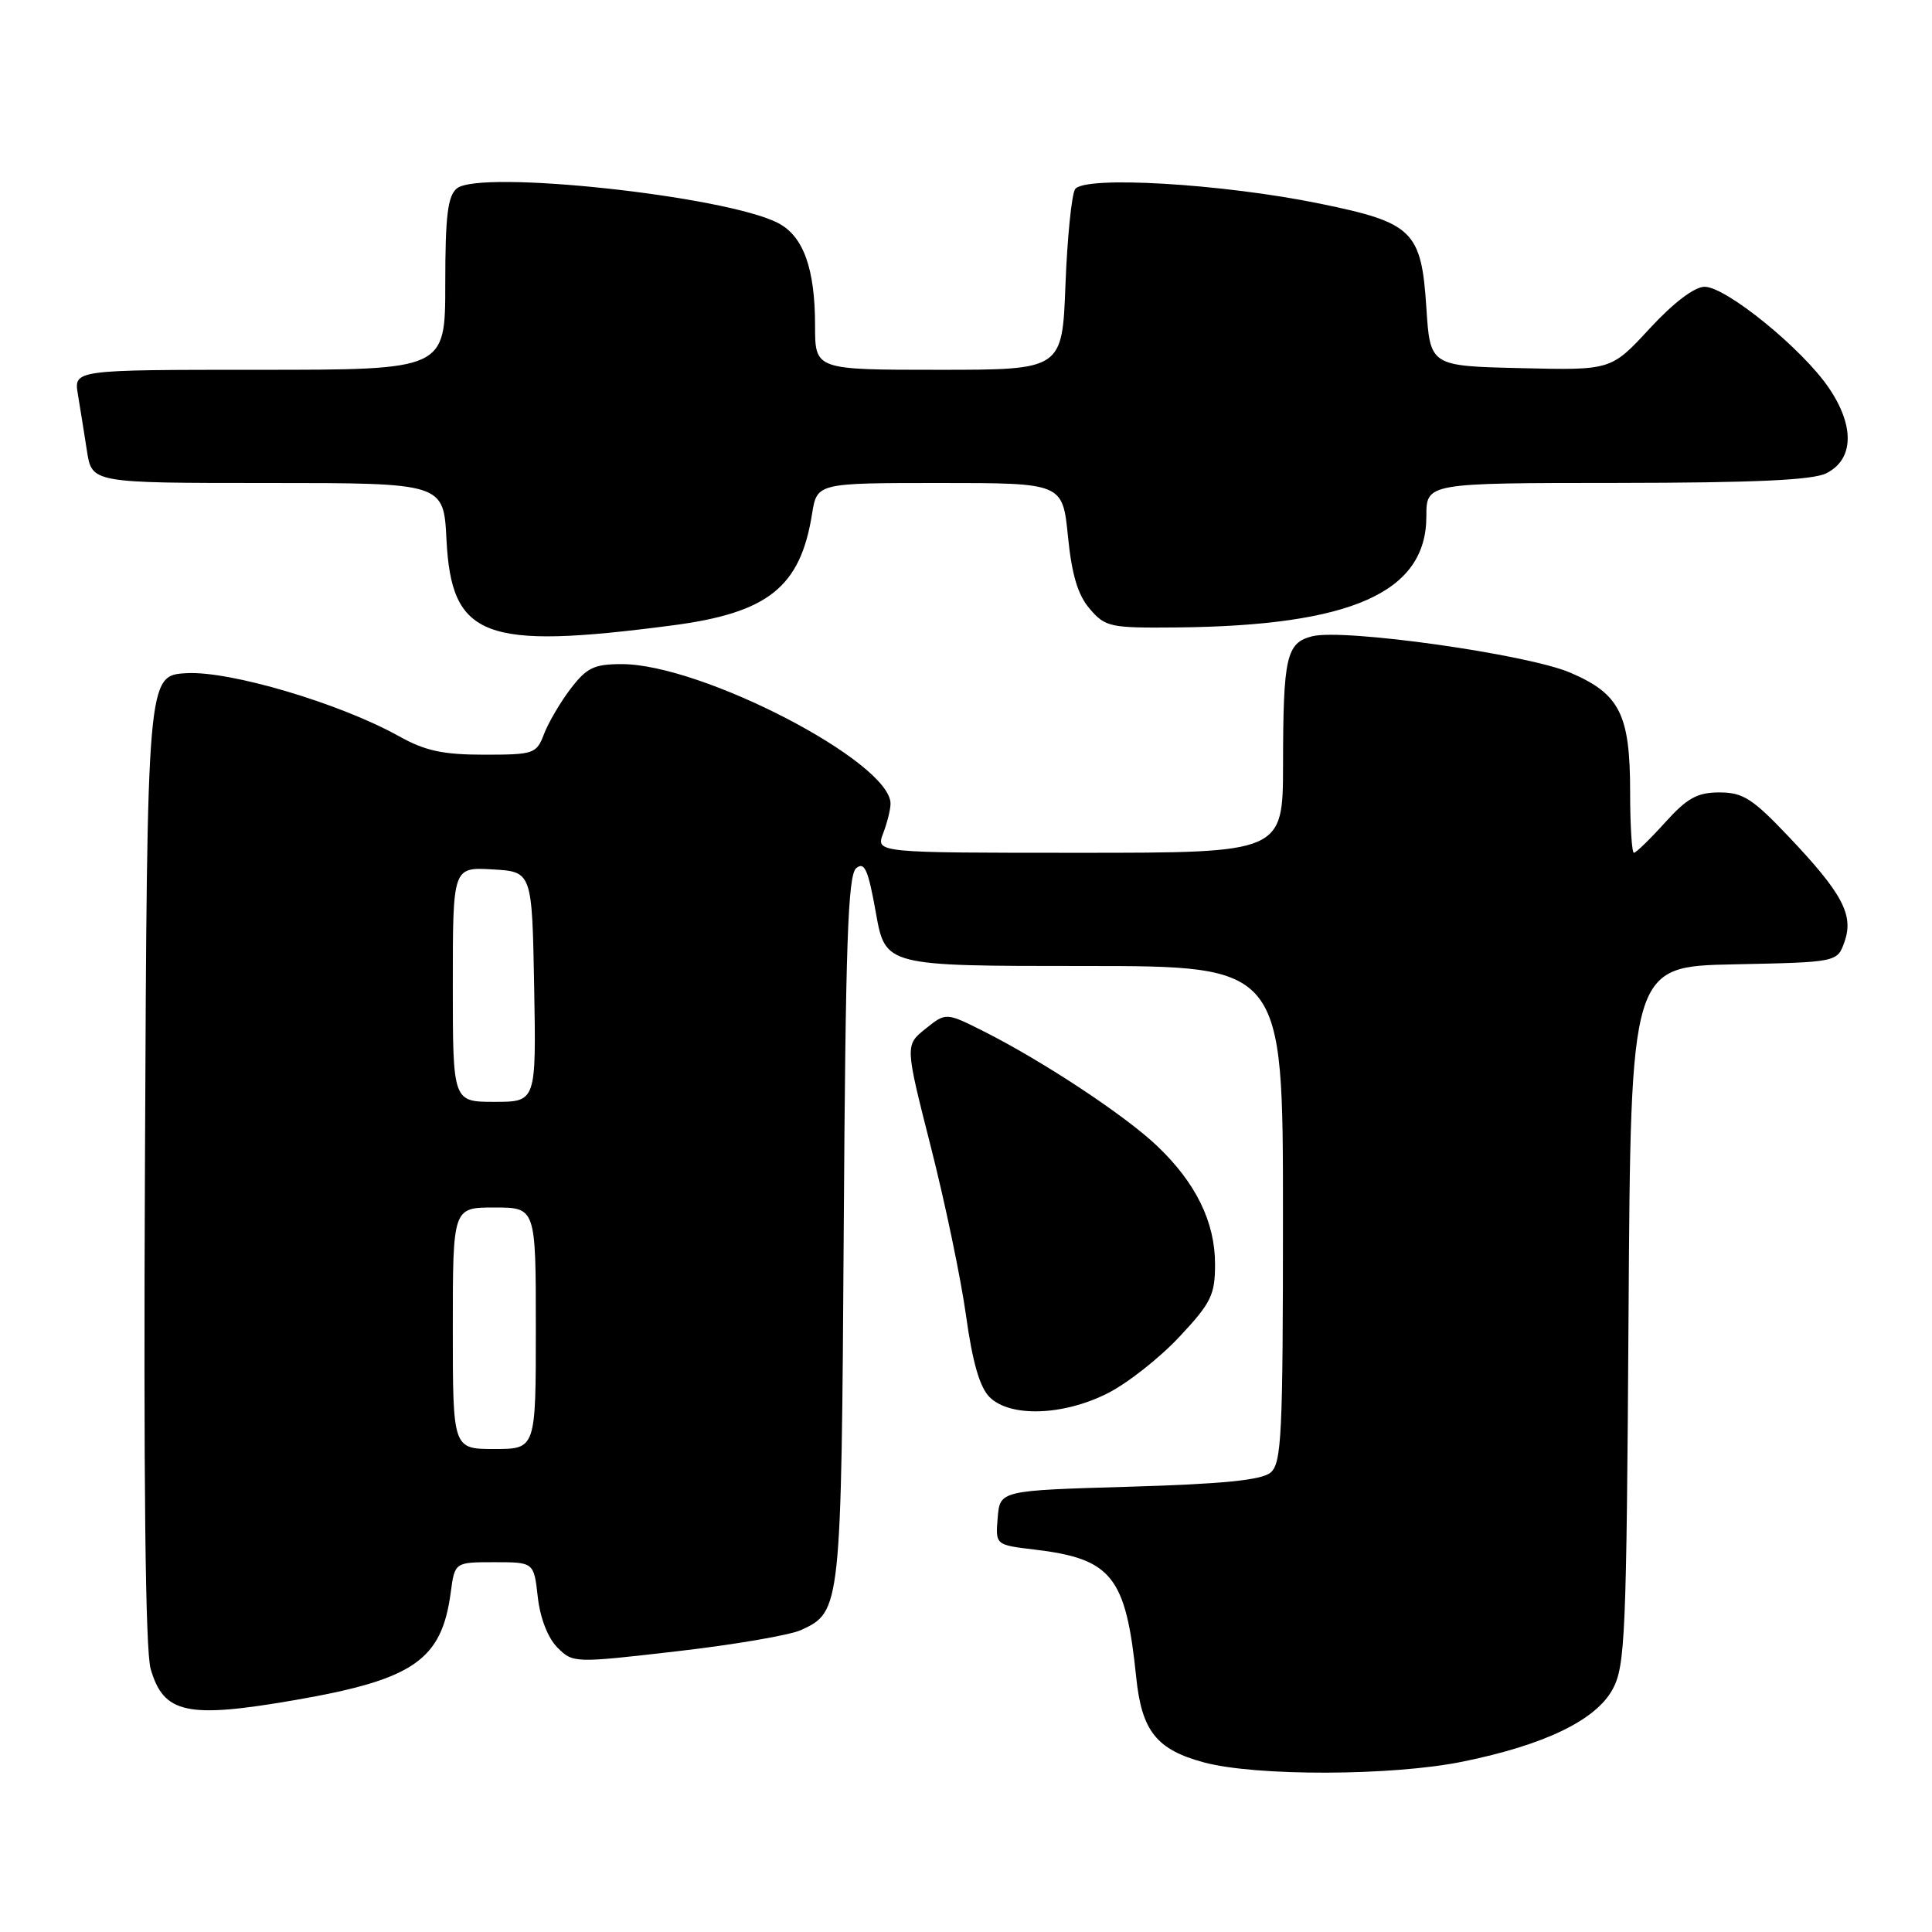 <?xml version="1.0" encoding="UTF-8" standalone="no"?>
<!DOCTYPE svg PUBLIC "-//W3C//DTD SVG 1.1//EN" "http://www.w3.org/Graphics/SVG/1.1/DTD/svg11.dtd" >
<svg xmlns="http://www.w3.org/2000/svg" xmlns:xlink="http://www.w3.org/1999/xlink" version="1.1" viewBox="0 0 256 256">
 <g >
 <path fill="currentColor"
d=" M 193.79 233.43 C 204.65 231.22 211.44 227.95 213.68 223.84 C 215.35 220.77 215.52 216.77 215.79 174.28 C 216.08 128.06 216.08 128.06 229.77 127.78 C 243.45 127.50 243.45 127.50 244.41 124.78 C 245.66 121.23 244.12 118.35 236.97 110.82 C 232.23 105.82 230.94 105.00 227.84 105.00 C 224.90 105.00 223.56 105.74 220.62 109.00 C 218.63 111.20 216.78 113.00 216.50 113.00 C 216.23 113.00 216.00 109.38 216.00 104.95 C 216.00 94.67 214.64 91.95 208.09 89.14 C 202.41 86.69 178.02 83.25 173.87 84.31 C 170.45 85.18 170.03 87.02 170.01 101.25 C 170.00 113.00 170.00 113.00 143.02 113.00 C 116.05 113.00 116.05 113.00 117.02 110.43 C 117.56 109.02 118.00 107.25 118.00 106.49 C 118.00 100.97 93.01 88.00 82.39 88.00 C 78.73 88.00 77.74 88.47 75.62 91.25 C 74.25 93.04 72.67 95.74 72.09 97.25 C 71.09 99.88 70.75 100.00 64.15 100.00 C 58.70 100.00 56.33 99.49 52.88 97.56 C 45.04 93.19 30.46 88.87 24.70 89.20 C 19.50 89.50 19.50 89.50 19.21 153.50 C 19.01 196.02 19.26 218.72 19.96 221.13 C 21.68 227.08 24.76 227.75 39.13 225.26 C 54.81 222.54 58.52 219.98 59.72 211.04 C 60.26 207.00 60.26 207.00 65.50 207.00 C 70.74 207.00 70.74 207.00 71.26 211.61 C 71.57 214.41 72.60 217.04 73.86 218.31 C 75.93 220.37 76.05 220.38 89.72 218.80 C 97.30 217.93 104.69 216.66 106.14 215.99 C 111.44 213.56 111.48 213.19 111.80 162.83 C 112.04 125.05 112.35 115.95 113.45 115.04 C 114.55 114.13 115.04 115.22 116.06 120.96 C 117.32 128.00 117.32 128.00 143.66 128.00 C 170.00 128.00 170.00 128.00 170.00 160.88 C 170.00 190.21 169.82 193.90 168.35 195.13 C 167.15 196.12 162.02 196.64 149.60 197.00 C 132.50 197.50 132.50 197.50 132.20 201.10 C 131.90 204.71 131.90 204.71 137.04 205.32 C 147.32 206.54 149.18 208.86 150.55 222.22 C 151.28 229.38 153.25 231.84 159.54 233.53 C 166.43 235.38 184.47 235.33 193.79 233.43 Z  M 146.80 184.60 C 149.41 183.28 153.67 179.92 156.27 177.14 C 160.49 172.63 161.00 171.59 161.00 167.50 C 161.00 161.92 158.45 156.72 153.33 151.85 C 149.09 147.81 138.26 140.65 130.43 136.70 C 125.35 134.14 125.35 134.14 122.63 136.32 C 119.92 138.50 119.92 138.50 123.35 152.00 C 125.24 159.43 127.34 169.49 128.01 174.37 C 128.86 180.49 129.82 183.82 131.12 185.12 C 133.83 187.83 140.89 187.60 146.80 184.60 Z  M 89.00 82.88 C 101.77 81.22 106.05 77.82 107.60 68.10 C 108.26 64.00 108.26 64.00 124.53 64.00 C 140.80 64.00 140.80 64.00 141.51 71.07 C 142.02 76.18 142.82 78.85 144.41 80.69 C 146.47 83.09 147.12 83.22 155.89 83.14 C 179.08 82.92 189.00 78.51 189.00 68.42 C 189.00 64.00 189.00 64.00 214.25 63.99 C 232.52 63.97 240.19 63.62 242.00 62.71 C 245.66 60.87 245.78 56.44 242.30 51.35 C 238.75 46.16 228.70 38.00 225.87 38.00 C 224.53 38.00 221.76 40.10 218.59 43.53 C 213.48 49.07 213.48 49.07 201.49 48.78 C 189.50 48.50 189.50 48.50 189.00 40.77 C 188.34 30.59 187.23 29.51 174.93 26.99 C 161.98 24.33 143.58 23.25 142.45 25.08 C 141.99 25.83 141.42 31.51 141.18 37.72 C 140.75 49.00 140.75 49.00 124.37 49.00 C 108.00 49.00 108.00 49.00 108.00 43.15 C 108.00 35.58 106.45 31.28 103.09 29.55 C 96.14 25.95 63.57 22.45 60.53 24.97 C 59.32 25.98 59.00 28.63 59.00 37.62 C 59.00 49.00 59.00 49.00 34.39 49.00 C 9.78 49.00 9.78 49.00 10.32 52.25 C 10.62 54.04 11.16 57.41 11.52 59.75 C 12.18 64.00 12.18 64.00 35.48 64.00 C 58.78 64.00 58.78 64.00 59.16 71.49 C 59.82 84.50 64.09 86.13 89.00 82.88 Z  M 60.00 176.00 C 60.00 160.00 60.00 160.00 65.50 160.00 C 71.00 160.00 71.00 160.00 71.00 176.00 C 71.00 192.00 71.00 192.00 65.50 192.00 C 60.00 192.00 60.00 192.00 60.00 176.00 Z  M 60.00 130.45 C 60.00 114.90 60.00 114.90 65.25 115.20 C 70.50 115.50 70.50 115.50 70.78 130.75 C 71.05 146.00 71.05 146.00 65.53 146.00 C 60.00 146.00 60.00 146.00 60.00 130.45 Z "/>
</g>
</svg>
